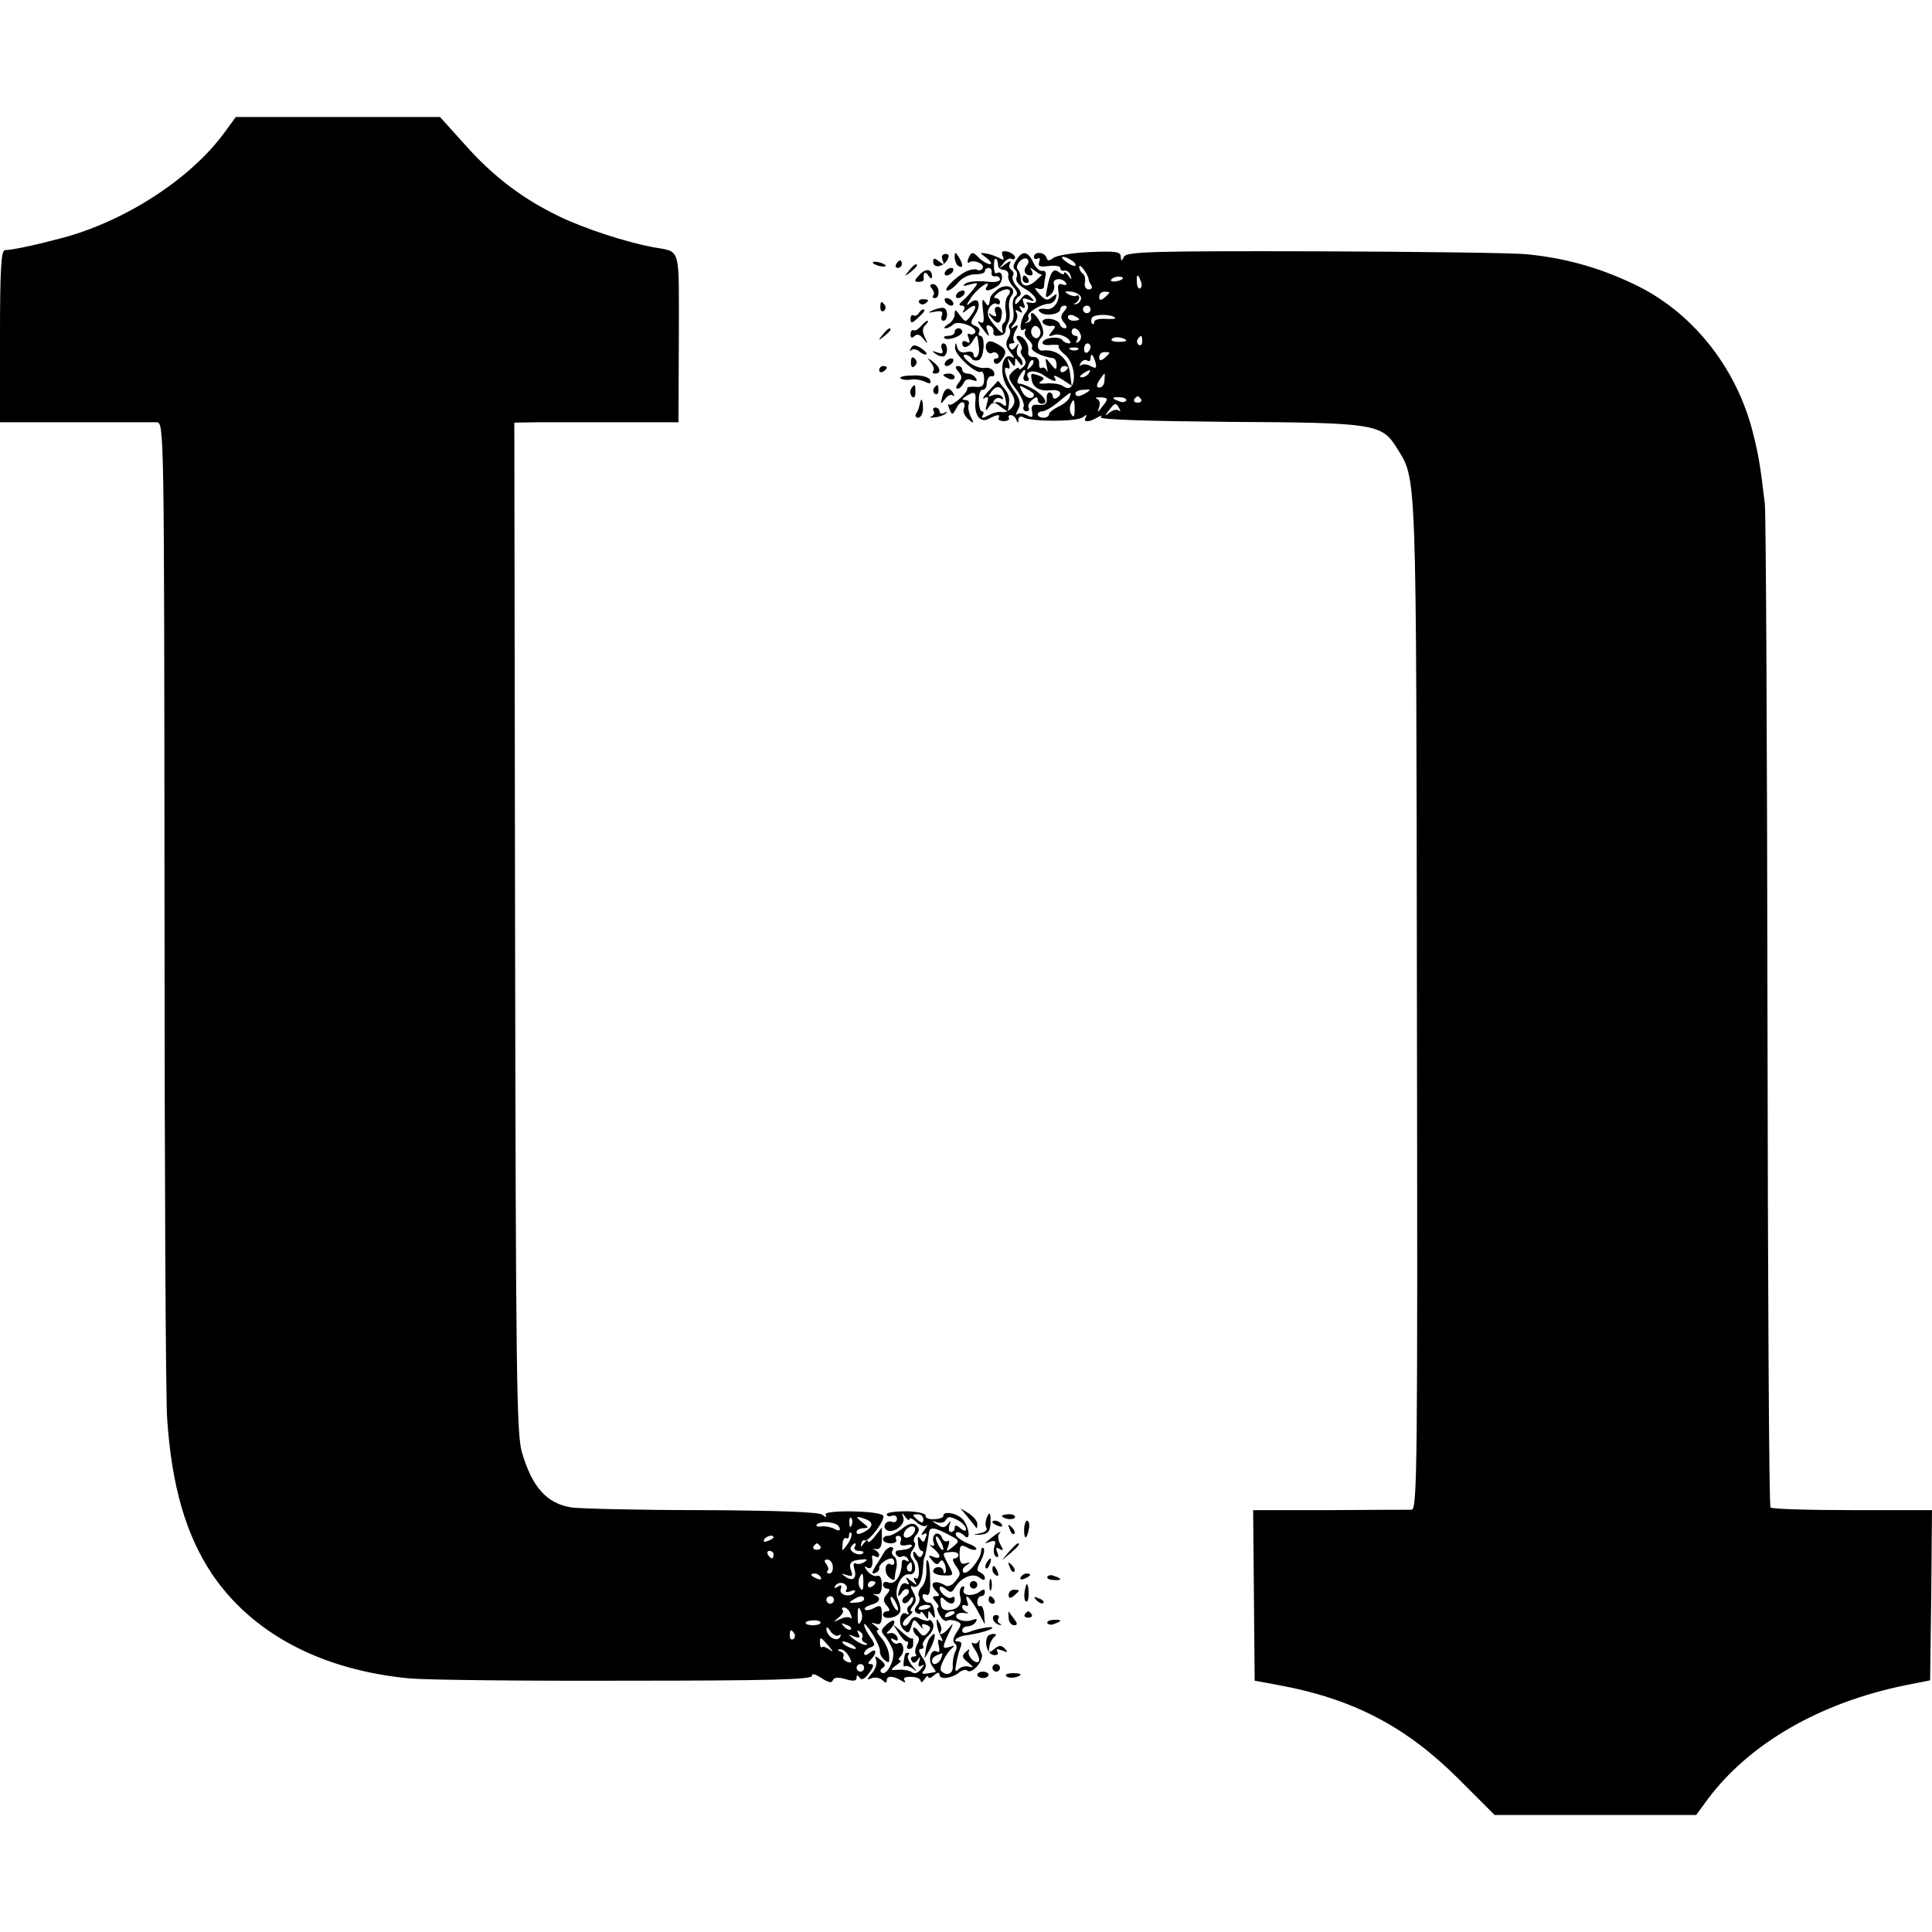 <?xml version="1.0" standalone="no"?>
<!DOCTYPE svg PUBLIC "-//W3C//DTD SVG 20010904//EN"
 "http://www.w3.org/TR/2001/REC-SVG-20010904/DTD/svg10.dtd">
<svg version="1.0" xmlns="http://www.w3.org/2000/svg"
 width="512pt" height="512pt" viewBox="0 0 512 512"
 preserveAspectRatio="xMidYMid meet">
<g transform="translate(0,512) scale(0.1,-0.1)"
fill="#000000" stroke="none">
<path d="M595 4769 c-89 -122 -261 -234 -428 -279 -71 -19 -131 -32 -154 -33
-10 0 -13 -53 -13 -228 l0 -228 198 0 c108 0 206 0 217 0 20 -1 20 -8 21
-1274 0 -699 3 -1315 7 -1367 12 -177 49 -306 118 -410 106 -158 290 -256 525
-278 44 -4 302 -7 574 -6 379 0 494 3 492 13 -1 7 8 5 25 -6 18 -12 28 -14 30
-6 3 8 14 9 34 3 20 -6 29 -5 29 3 0 9 2 9 8 1 5 -8 13 -4 25 12 12 16 14 24
5 24 -9 0 -9 3 0 12 17 17 15 33 -3 18 -9 -7 -15 -8 -15 -2 0 5 7 13 16 16 14
5 14 8 0 28 -9 12 -16 27 -16 33 0 5 10 -6 22 -25 12 -19 21 -40 20 -46 -1 -6
4 -17 12 -23 12 -10 14 -8 12 13 -1 14 -11 35 -21 46 -10 11 -14 20 -9 20 5 0
2 5 -6 11 -13 10 -13 10 1 6 12 -4 16 2 16 23 0 25 -3 28 -20 19 -10 -6 -22
-8 -25 -4 -3 3 4 8 16 12 24 6 29 19 10 26 -7 2 -6 3 3 2 11 -2 16 6 16 25 0
17 -5 26 -12 24 -7 -3 -18 3 -26 12 -9 12 -10 15 -1 10 11 -7 17 5 13 27 -1 5
3 6 9 2 5 -3 10 -2 10 4 0 5 -6 11 -12 14 -7 2 -6 3 3 2 11 -2 16 6 16 27 l0
30 -18 -23 c-10 -13 -19 -19 -19 -14 0 6 -5 3 -11 -5 -7 -10 -9 -11 -7 -2 2 8
6 12 9 10 11 -6 58 57 49 66 -13 13 -160 15 -152 2 4 -8 1 -8 -9 0 -9 7 -120
11 -319 12 -168 0 -323 4 -345 7 -65 10 -105 53 -132 147 -14 47 -16 209 -18
1391 l-2 1337 66 1 c36 0 134 0 217 0 l152 0 1 224 c0 248 7 226 -69 240 -73
14 -178 48 -247 81 -98 47 -177 107 -253 193 l-64 71 -271 0 -270 0 -30 -41z
m1662 -3691 c-3 -8 -6 -5 -6 6 -1 11 2 17 5 13 3 -3 4 -12 1 -19z m37 16 c22
-8 20 -21 -4 -34 -14 -7 -20 -7 -20 0 0 5 8 10 18 10 15 1 15 2 -2 15 -21 16
-18 19 8 9z m-70 -21 c4 -10 1 -11 -12 -5 -9 5 -25 8 -35 7 -9 -2 -15 0 -13 4
8 12 55 8 60 -6z m23 -44 c-16 -22 -16 -22 -14 -1 0 11 5 18 9 16 4 -3 8 0 8
7 0 7 3 10 6 6 3 -3 -1 -16 -9 -28z m-197 17 c0 -2 -7 -7 -16 -10 -8 -3 -12
-2 -9 4 6 10 25 14 25 6z m124 -24 c3 -5 -1 -9 -9 -9 -8 0 -12 4 -9 9 3 4 7 8
9 8 2 0 6 -4 9 -8z m91 -2 c-3 -5 2 -10 11 -10 10 0 15 -3 11 -6 -10 -10 -39
5 -32 16 3 5 8 10 11 10 3 0 2 -4 -1 -10z m-215 -20 c0 -5 -2 -10 -4 -10 -3 0
-8 5 -11 10 -3 6 -1 10 4 10 6 0 11 -4 11 -10z m157 -32 c1 -10 -3 -18 -9 -18
-6 0 -8 3 -5 7 4 3 2 11 -3 18 -7 8 -6 12 3 12 7 0 14 -9 14 -19z m83 12 c-8
-5 -18 -6 -23 -3 -5 3 -6 -4 -3 -15 8 -24 -4 -35 -24 -20 -12 8 -11 9 4 4 14
-5 17 -2 12 10 -8 21 -2 29 26 31 17 2 19 0 8 -7z m-115 -40 c3 -6 -1 -7 -9
-4 -18 7 -21 14 -7 14 6 0 13 -4 16 -10z m113 -16 c0 -17 -3 -22 -8 -13 -5 6
-6 18 -3 26 8 19 11 16 11 -13z m-45 -17 c-4 -6 0 -8 11 -4 9 4 15 3 11 -2 -9
-16 -43 -9 -37 8 4 10 1 12 -8 6 -8 -5 -11 -4 -6 3 4 6 13 9 21 6 8 -4 12 -11
8 -17z m77 19 c0 -3 -4 -8 -10 -11 -5 -3 -10 -1 -10 4 0 6 5 11 10 11 6 0 10
-2 10 -4z m-110 -46 c0 -5 -4 -10 -10 -10 -5 0 -10 5 -10 10 0 6 5 10 10 10 6
0 10 -4 10 -10z m80 2 c0 -4 -10 -9 -22 -9 -18 -2 -20 0 -8 7 18 12 30 13 30
2z m-36 -39 c4 -10 4 -14 0 -11 -4 4 -16 3 -28 -3 -19 -9 -19 -9 -4 4 10 8 15
17 11 20 -3 4 -2 7 4 7 6 0 14 -8 17 -17z m29 4 c3 -8 2 -20 -3 -26 -5 -9 -7
-4 -7 13 0 29 2 32 10 13z m-109 -29 c-2 -3 -13 -6 -24 -5 -24 2 -18 13 9 13
11 0 18 -4 15 -8z m81 -16 c-3 -3 -11 0 -18 7 -9 10 -8 11 6 5 10 -3 15 -9 12
-12z m-33 -16 c7 4 8 2 4 -5 -9 -14 -36 3 -36 23 0 6 5 3 11 -7 6 -9 15 -14
21 -11z m-117 5 c3 -5 2 -12 -3 -15 -5 -3 -9 1 -9 9 0 17 3 19 12 6z m180 -11
c-3 -4 1 -11 7 -13 7 -3 8 -6 2 -6 -5 -1 -19 6 -30 14 -18 15 -18 15 0 8 14
-5 17 -3 11 7 -5 9 -4 11 4 6 6 -4 9 -11 6 -16z m-89 -22 c12 -14 13 -18 3
-10 -9 6 -18 10 -21 7 -2 -3 -5 2 -5 10 0 19 0 19 23 -7z m64 2 c8 -5 11 -10
5 -10 -5 0 -17 5 -25 10 -8 5 -10 10 -5 10 6 0 17 -5 25 -10z m-10 -30 c9 -16
8 -18 -5 -14 -8 3 -13 10 -10 14 3 5 -1 11 -7 13 -10 4 -10 6 -1 6 7 1 17 -8
23 -19z m40 -30 c0 -5 -4 -10 -10 -10 -5 0 -10 5 -10 10 0 6 5 10 10 10 6 0
10 -4 10 -10z"/>
<path d="M2657 4442 c5 -11 3 -13 -8 -6 -8 4 -23 10 -34 12 -20 3 -20 3 0 -12
11 -9 15 -16 8 -16 -6 0 -18 7 -27 15 -18 19 -22 19 -30 -1 -3 -8 -2 -13 3 -9
13 8 42 -5 35 -16 -3 -5 -9 -7 -14 -4 -5 3 -19 1 -31 -5 -28 -15 -62 -50 -48
-50 6 0 19 10 28 21 10 12 29 22 44 22 15 0 27 3 27 8 0 5 5 9 10 9 6 0 9 -6
8 -12 -2 -7 3 -12 10 -10 6 1 12 -3 12 -8 0 -7 -16 -9 -38 -6 -21 2 -45 0 -53
-5 -10 -8 -7 -8 11 -3 23 6 24 6 10 -12 -8 -10 -21 -25 -29 -31 -10 -9 -11
-13 -2 -13 7 0 9 -5 5 -12 -5 -9 -2 -8 9 1 23 19 29 11 11 -14 -15 -20 -15
-20 -30 -1 -12 17 -14 17 -14 3 0 -9 -8 -21 -17 -26 -10 -6 -13 -11 -7 -11 5
0 15 5 20 10 13 13 67 -8 58 -22 -3 -4 -10 -6 -15 -3 -5 3 -6 -2 -2 -11 4 -12
3 -15 -5 -10 -7 4 -12 2 -12 -3 0 -17 18 -13 29 7 11 18 11 18 15 -16 2 -13
-1 -25 -6 -28 -4 -3 -8 0 -8 7 0 6 -8 9 -19 6 -13 -3 -21 1 -24 12 -4 15 -5
15 -6 -1 -1 -18 56 -71 69 -63 4 2 8 -6 8 -19 0 -19 -5 -23 -24 -21 -13 1 -22
-1 -21 -4 5 -9 -41 -50 -48 -43 -3 4 -3 -2 1 -12 7 -17 8 -17 19 3 11 22 27
19 19 -3 -3 -7 3 -19 12 -27 16 -13 16 -12 7 6 -6 11 -8 26 -6 33 3 6 -1 12
-9 12 -10 0 -9 3 2 10 22 14 27 12 25 -12 -4 -38 13 -60 35 -48 22 12 33 13
26 2 -2 -4 4 -8 14 -8 10 0 16 4 14 8 -3 4 -1 8 5 8 5 0 12 -6 14 -12 4 -10 6
-10 6 0 1 8 6 10 13 6 20 -12 141 -12 157 0 11 8 13 8 8 -1 -8 -13 10 -12 32
1 9 6 12 5 8 0 -3 -6 127 -10 338 -12 385 -2 407 -5 446 -68 54 -88 52 -31 54
-1477 2 -1220 1 -1337 -14 -1338 -9 0 -107 0 -218 -1 l-202 0 2 -226 2 -226
65 -12 c195 -36 335 -109 473 -246 l98 -98 267 0 267 0 30 41 c110 148 298
257 525 303 l65 13 3 225 2 226 -211 0 c-116 0 -214 3 -217 7 -4 4 -7 592 -8
1308 -1 716 -4 1325 -7 1352 -12 102 -17 131 -32 190 -44 173 -162 320 -315
392 -92 44 -182 69 -282 79 -35 4 -287 7 -561 8 -434 1 -500 -1 -508 -14 -7
-13 -8 -13 -9 0 0 13 -14 15 -82 12 -46 -2 -89 -9 -97 -16 -11 -8 -15 -8 -18
2 -6 15 -33 16 -33 1 0 -5 4 -7 10 -4 5 3 7 0 4 -9 -4 -12 1 -14 25 -11 17 2
31 0 31 -5 0 -6 5 -9 11 -7 6 1 14 -5 16 -13 4 -13 3 -13 -6 0 -6 8 -11 11
-11 6 0 -5 -6 -3 -14 3 -15 12 -23 0 -32 -48 -4 -21 -3 -22 10 -12 8 7 12 19
9 27 -6 16 22 20 32 4 3 -5 0 -7 -9 -4 -11 4 -14 0 -11 -19 5 -24 -13 -49 -31
-46 -20 3 -28 -2 -15 -10 15 -10 51 -3 51 10 0 5 5 9 11 9 8 0 8 -5 -1 -15
-10 -12 -10 -18 0 -30 8 -9 8 -15 2 -15 -6 0 -12 5 -14 12 -2 6 -14 12 -26 13
-13 1 -21 -3 -19 -9 2 -6 12 -10 21 -10 14 2 15 -1 4 -14 -11 -13 -10 -15 4
-10 9 4 24 0 35 -7 10 -8 13 -15 6 -15 -6 0 -14 4 -17 8 -7 12 -49 8 -53 -5
-2 -6 8 -9 22 -7 15 1 24 0 21 -3 -3 -3 4 -13 15 -22 36 -29 32 -111 -4 -84
-7 5 -25 8 -42 7 -19 -2 -25 0 -17 5 11 7 10 10 -3 15 -23 8 -24 8 -21 -10 3
-21 22 -32 52 -28 24 2 32 -10 14 -21 -5 -3 -10 -1 -10 4 0 6 -4 11 -9 11 -5
0 -8 -8 -7 -17 1 -13 -5 -17 -21 -16 -17 2 -21 -2 -18 -17 3 -17 1 -18 -14
-10 -10 5 -22 6 -26 2 -4 -4 -3 2 3 13 8 15 6 26 -11 50 -22 30 -32 69 -16 59
5 -3 6 3 3 13 -5 15 -4 16 5 3 9 -13 11 -13 11 0 0 13 1 13 10 0 6 -9 10 -10
10 -3 0 6 -4 14 -10 18 -5 3 -7 13 -4 23 5 13 4 14 -4 3 -7 -9 -12 -10 -16 -2
-4 6 -2 11 5 11 7 0 9 3 6 6 -3 4 -2 16 4 27 9 15 8 18 -3 11 -11 -7 -11 -5 0
9 8 9 10 22 6 28 -5 8 -3 9 6 4 9 -6 11 -4 5 5 -5 9 -4 11 3 6 8 -5 10 -1 5
10 -5 14 -3 16 13 10 16 -6 17 -5 6 6 -11 11 -16 10 -28 -6 -8 -11 -14 -15
-14 -9 0 7 5 15 11 18 7 5 5 13 -6 25 -9 10 -14 23 -11 29 4 5 2 12 -4 16 -6
4 -7 12 -3 18 4 7 -2 5 -13 -3 -18 -14 -18 -14 -5 2 7 10 17 15 22 12 5 -3 9
-1 9 4 0 5 -9 12 -19 15 -15 3 -18 1 -14 -11z m-12 -25 c0 -7 7 -12 15 -12 8
-1 14 -7 12 -14 -2 -8 4 -21 13 -31 11 -12 13 -20 6 -25 -6 -3 -9 -19 -6 -35
3 -16 0 -32 -5 -35 -6 -4 -8 -11 -5 -16 4 -5 2 -17 -4 -26 -7 -13 -5 -23 7
-37 9 -11 12 -16 5 -13 -29 18 -38 -48 -10 -84 17 -23 19 -34 10 -47 -6 -9
-18 -16 -27 -14 -9 2 -25 -2 -37 -9 -15 -8 -19 -8 -15 0 4 6 3 11 -2 11 -4 0
-8 13 -8 29 0 17 4 29 10 28 6 -1 11 7 11 18 1 11 6 19 13 18 6 -2 9 4 6 11
-3 8 -14 13 -24 11 -11 -2 -30 5 -42 15 -13 11 -18 19 -11 20 6 0 14 -4 18
-10 3 -5 11 -7 19 -4 14 5 18 64 4 64 -5 0 -6 5 -3 10 3 6 -1 13 -10 16 -14 6
-14 9 -2 28 19 28 11 52 -11 34 -13 -11 -12 -8 2 14 16 24 55 51 41 28 -9 -14
8 -12 30 3 16 13 13 43 -4 33 -4 -3 -7 6 -7 19 0 14 2 22 6 19 3 -3 5 -11 5
-17z m195 13 c8 -5 12 -11 10 -14 -3 -2 -14 2 -24 10 -22 15 -10 19 14 4z m45
-50 c0 -3 3 -10 7 -16 4 -6 1 -11 -7 -11 -7 0 -12 8 -10 18 2 10 0 21 -6 24
-5 4 -9 12 -9 18 1 11 24 -21 25 -33z m90 1 c-9 -8 -36 -10 -30 -2 2 4 11 8
20 8 8 0 13 -3 10 -6z m48 -6 c4 -8 3 -16 -1 -19 -4 -3 -9 4 -9 15 -2 23 3 25
10 4z m-158 -45 c0 -7 -6 -14 -13 -16 -7 -1 -8 0 -2 3 5 2 10 9 10 14 0 6 -4
8 -8 5 -4 -2 -14 0 -22 5 -11 7 -8 8 10 6 14 -2 25 -10 25 -17z m75 15 c0 -2
-6 -8 -13 -14 -10 -8 -14 -7 -14 2 0 8 6 14 14 14 7 0 13 -1 13 -2z m-50 -45
c0 -5 -4 -10 -10 -10 -5 0 -10 5 -10 10 0 6 5 10 10 10 6 0 10 -4 10 -10z
m-30 -26 c0 -2 -7 -4 -15 -4 -8 0 -15 4 -15 10 0 5 7 7 15 4 8 -4 15 -8 15
-10z m95 4 c3 -3 -8 -4 -25 -3 -16 1 -30 -2 -30 -8 0 -6 -3 -8 -6 -4 -3 3 -3
10 0 15 6 10 51 10 61 0z m-92 -43 c4 -8 1 -17 -5 -21 -7 -4 -8 -3 -4 4 4 7 2
12 -3 12 -6 0 -11 5 -11 10 0 15 17 12 23 -5z m121 -16 c3 -3 -5 -5 -19 -5
-13 0 -22 3 -19 7 4 8 30 6 38 -2z m43 -4 c0 -8 -4 -12 -9 -9 -5 3 -6 10 -3
15 9 13 12 11 12 -6z m-137 -14 c0 -6 -4 -12 -8 -15 -5 -3 -9 1 -9 9 0 8 4 15
9 15 4 0 8 -4 8 -9z m-33 -7 c-3 -3 -12 -4 -19 -1 -8 3 -5 6 6 6 11 1 17 -2
13 -5z m83 -9 c0 -2 -6 -8 -13 -14 -10 -8 -14 -7 -14 2 0 8 6 14 14 14 7 0 13
-1 13 -2z m-37 -25 c4 -16 2 -18 -13 -10 -9 5 -21 6 -25 2 -5 -4 -5 -1 -1 6 4
7 12 10 17 7 5 -4 9 -1 9 4 0 18 7 12 13 -9z m-18 -30 c-3 -5 -12 -10 -18 -10
-7 0 -6 4 3 10 19 12 23 12 15 0z m42 -18 c0 -10 -6 -19 -13 -19 -9 0 -9 5 -1
19 7 10 13 18 14 18 1 0 1 -8 0 -18z m-47 -32 c-18 -12 -30 -13 -30 -2 0 4 10
9 22 9 18 2 20 0 8 -7z m-46 -14 c-3 -7 -16 -18 -30 -24 -13 -7 -24 -15 -24
-20 0 -5 -7 -9 -15 -9 -8 0 -15 4 -15 9 0 4 6 8 13 8 6 0 26 11 42 25 35 29
36 29 29 11z m93 -16 c-19 -25 -20 -26 -14 -8 3 9 1 19 -6 21 -7 3 -2 4 10 4
18 -1 20 -4 10 -17z m57 8 c-3 -4 -11 -5 -19 -1 -21 7 -19 12 4 10 11 0 18 -5
15 -9z m40 4 c3 -5 -1 -9 -9 -9 -8 0 -12 4 -9 9 3 4 7 8 9 8 2 0 6 -4 9 -8z
m-176 -28 c0 -17 -3 -22 -8 -13 -5 6 -6 18 -3 26 8 19 11 16 11 -13z m118 4
c4 -7 4 -10 -1 -6 -4 4 -15 2 -24 -5 -14 -11 -14 -10 -2 6 16 20 18 21 27 5z"/>
<path d="M2645 4354 c-11 -8 -21 -19 -21 -24 -3 -23 -5 -24 -14 -10 -7 11 -8
4 -5 -23 4 -29 2 -36 -7 -31 -8 5 -8 1 2 -12 22 -29 24 -30 17 -11 -5 13 -3
17 5 14 7 -2 12 -10 11 -16 -2 -6 2 -11 7 -11 17 0 25 5 25 15 0 6 4 15 7 21
4 6 5 22 3 34 -3 13 0 29 5 35 17 21 -11 36 -35 19z m26 -18 c-6 -7 -8 -24 -6
-38 3 -15 1 -29 -4 -33 -6 -3 -7 -13 -4 -23 4 -9 -5 -4 -19 13 -20 23 -24 34
-17 48 6 10 14 15 20 12 5 -4 9 -1 9 4 0 6 -5 11 -12 11 -6 0 -3 6 7 14 23 16
41 10 26 -8z"/>
<path d="M2638 4292 c4 -11 2 -13 -9 -7 -12 8 -12 6 0 -8 15 -19 24 -16 26 12
1 10 -4 18 -11 18 -7 0 -10 -7 -6 -15z"/>
<path d="M2615 4210 c-8 -13 4 -32 15 -25 5 3 11 1 15 -5 3 -5 1 -10 -5 -10
-6 0 -8 -5 -5 -11 5 -6 12 -4 20 8 15 20 12 29 -15 43 -13 7 -21 7 -25 0z"/>
<path d="M2620 4084 c-14 -15 -19 -24 -11 -19 10 6 12 2 6 -16 -4 -16 -3 -20
3 -11 13 19 16 19 35 3 10 -7 17 -12 18 -10 6 32 5 42 -10 60 l-16 20 -25 -27z
m45 -23 c3 -18 1 -20 -9 -12 -7 6 -17 7 -21 3 -5 -4 -5 -1 -1 6 4 7 12 9 18 6
7 -4 8 -2 4 4 -4 6 -14 8 -24 5 -15 -6 -15 -5 -3 11 16 19 29 11 36 -23z"/>
<path d="M2498 4431 c5 -13 3 -14 -9 -4 -13 10 -16 10 -16 -1 0 -18 27 -14 38
6 5 10 4 15 -5 15 -9 0 -12 -7 -8 -16z"/>
<path d="M2530 4438 c0 -9 5 -20 10 -23 13 -8 13 5 0 25 -8 13 -10 13 -10 -2z"/>
<path d="M2693 4430 c-8 -11 -9 -21 -3 -25 5 -3 7 -12 4 -20 -4 -9 5 -21 25
-32 30 -18 37 -41 10 -35 -8 2 -11 0 -7 -4 4 -4 3 -13 -2 -20 -16 -18 -21 -56
-8 -48 6 4 8 3 5 -3 -4 -6 0 -16 8 -23 8 -7 13 -16 10 -20 -6 -9 25 -25 55
-29 6 0 10 -9 10 -18 0 -15 -2 -14 -16 3 -14 18 -15 18 -10 -6 3 -14 3 -19 0
-12 -3 6 -9 10 -14 7 -4 -3 -7 3 -6 13 0 10 -6 17 -15 16 -10 -1 -16 5 -14 15
3 18 -12 41 -27 41 -6 0 -5 -7 2 -15 7 -9 10 -18 7 -22 -4 -3 -2 -12 5 -20 8
-10 8 -17 0 -25 -7 -7 -12 -9 -12 -4 0 4 -7 0 -16 -8 -14 -14 -13 -19 9 -48
14 -18 22 -39 20 -45 -3 -7 0 -13 7 -13 6 0 9 4 6 9 -3 5 1 14 9 21 10 9 15 9
15 1 0 -6 5 -11 10 -11 19 0 10 18 -17 36 -15 9 -33 17 -40 17 -8 0 -9 6 -2
19 12 22 21 24 13 3 -4 -8 -1 -15 6 -15 6 0 9 4 5 9 -11 18 16 23 40 7 28 -19
39 -20 29 -5 -3 6 5 3 20 -6 l26 -17 -4 31 c-4 41 -36 67 -73 62 -15 -2 -17
21 -3 35 7 7 6 19 -2 37 -13 26 -30 38 -25 16 1 -6 -4 -13 -11 -14 -7 -2 -8
-1 -2 2 5 2 8 9 5 13 -6 10 32 34 54 35 8 0 17 7 19 15 4 12 3 13 -10 3 -12
-11 -18 -9 -33 7 -14 16 -15 19 -4 15 9 -3 16 0 16 7 0 7 2 20 4 28 2 8 -2 14
-9 12 -7 -1 -18 9 -24 23 -14 30 -29 32 -45 5z m28 -14 c-11 -13 -5 -26 11
-26 5 0 6 6 2 13 -6 9 -5 9 8 0 8 -7 17 -12 19 -10 3 1 -4 -6 -15 -16 -22 -20
-41 -18 -41 6 0 8 -4 19 -8 23 -9 10 13 35 25 28 5 -4 5 -11 -1 -18z m34 -186
c-5 -8 -11 -8 -17 -2 -6 6 -7 16 -3 22 5 8 11 8 17 2 6 -6 7 -16 3 -22z m-24
-83 c-10 -9 -11 -8 -5 6 3 10 9 15 12 12 3 -3 0 -11 -7 -18z m99 -1 c0 -3 -4
-8 -10 -11 -5 -3 -10 -1 -10 4 0 6 5 11 10 11 6 0 10 -2 10 -4z m-90 -71 c0
-15 -21 -12 -30 5 -11 20 -10 21 9 10 12 -6 21 -13 21 -15z"/>
<path d="M2710 4380 c0 -5 5 -10 11 -10 5 0 7 5 4 10 -3 6 -8 10 -11 10 -2 0
-4 -4 -4 -10z"/>
<path d="M2314 4422 c4 -3 14 -7 22 -8 9 -1 13 0 10 4 -4 3 -14 7 -22 8 -9 1
-13 0 -10 -4z"/>
<path d="M2375 4420 c-3 -5 -1 -10 4 -10 6 0 11 5 11 10 0 6 -2 10 -4 10 -3 0
-8 -4 -11 -10z"/>
<path d="M2409 4403 c-13 -16 -12 -17 4 -4 9 7 17 15 17 17 0 8 -8 3 -21 -13z"/>
<path d="M2436 4391 c-13 -14 -14 -18 -2 -18 8 0 15 3 14 6 -2 19 4 24 12 11
6 -9 10 -10 10 -3 0 21 -17 23 -34 4z"/>
<path d="M2505 4400 c-3 -5 -2 -10 4 -10 5 0 13 5 16 10 3 6 2 10 -4 10 -5 0
-13 -4 -16 -10z"/>
<path d="M2470 4355 c5 -7 7 -15 3 -18 -3 -4 -1 -7 5 -7 6 0 10 8 9 18 0 10
-7 19 -14 19 -9 0 -10 -4 -3 -12z"/>
<path d="M2535 4340 c-3 -5 -2 -10 4 -10 5 0 13 5 16 10 3 6 2 10 -4 10 -5 0
-13 -4 -16 -10z"/>
<path d="M2436 4318 c3 -5 10 -6 15 -3 13 9 11 12 -6 12 -8 0 -12 -4 -9 -9z"/>
<path d="M2505 4320 c3 -5 11 -10 16 -10 6 0 7 5 4 10 -3 6 -11 10 -16 10 -6
0 -7 -4 -4 -10z"/>
<path d="M2333 4305 c0 -8 4 -12 9 -9 5 3 6 10 3 15 -9 13 -12 11 -12 -6z"/>
<path d="M2475 4299 c-18 -8 -18 -9 3 -5 17 3 22 1 18 -10 -3 -8 -1 -14 4 -14
12 0 13 27 3 33 -5 3 -17 0 -28 -4z"/>
<path d="M2435 4290 c-4 -6 -10 -8 -14 -6 -4 3 -8 -1 -8 -9 0 -13 4 -12 19 2
18 16 22 23 14 23 -3 0 -8 -5 -11 -10z"/>
<path d="M2440 4255 c-7 -8 -16 -13 -19 -10 -4 2 -8 -3 -8 -11 0 -10 4 -11 10
-5 7 7 15 5 24 -7 13 -15 13 -15 4 4 -7 15 -7 24 1 32 7 7 9 12 6 12 -3 0 -11
-7 -18 -15z"/>
<path d="M2339 4233 c-13 -16 -12 -17 4 -4 9 7 17 15 17 17 0 8 -8 3 -21 -13z"/>
<path d="M2530 4240 c0 -5 -7 -10 -17 -10 -9 0 -14 -3 -10 -6 8 -8 47 5 47 17
0 5 -4 9 -10 9 -5 0 -10 -4 -10 -10z"/>
<path d="M2414 4197 c-4 -6 -4 -9 1 -5 4 4 14 3 22 -4 7 -6 15 -9 18 -7 2 3
-4 10 -15 17 -15 9 -21 9 -26 -1z"/>
<path d="M2496 4195 c5 -11 1 -14 -12 -9 -15 5 -16 4 -4 -4 8 -6 18 -8 22 -6
11 7 10 34 -2 34 -5 0 -7 -7 -4 -15z"/>
<path d="M2414 4160 c0 -13 4 -16 10 -10 7 7 7 13 0 20 -6 6 -10 3 -10 -10z"/>
<path d="M2467 4159 c7 -9 10 -19 6 -22 -3 -4 -1 -7 5 -7 17 0 15 16 -5 31
-16 12 -17 12 -6 -2z"/>
<path d="M2505 4160 c-3 -5 -2 -10 4 -10 5 0 13 5 16 10 3 6 2 10 -4 10 -5 0
-13 -4 -16 -10z"/>
<path d="M2330 4139 c0 -5 5 -7 10 -4 6 3 10 8 10 11 0 2 -4 4 -10 4 -5 0 -10
-5 -10 -11z"/>
<path d="M2540 4135 c10 -12 10 -18 0 -30 -7 -9 -8 -15 -2 -15 5 0 12 7 16 15
3 9 12 12 22 8 12 -4 15 -3 10 5 -4 7 -14 12 -22 12 -8 0 -14 5 -14 10 0 6 -5
10 -11 10 -8 0 -8 -5 1 -15z"/>
<path d="M2386 4118 c3 -4 15 -6 27 -4 12 2 30 -1 39 -6 13 -6 16 -5 13 5 -3
7 -21 13 -44 12 -22 0 -37 -3 -35 -7z"/>
<path d="M2500 4126 c0 -2 7 -6 15 -10 8 -3 15 -1 15 4 0 6 -7 10 -15 10 -8 0
-15 -2 -15 -4z"/>
<path d="M2414 4089 c-3 -6 -2 -15 3 -20 5 -5 9 -1 9 11 0 23 -2 24 -12 9z"/>
<path d="M2475 4091 c-3 -5 -2 -12 3 -15 5 -3 9 1 9 9 0 17 -3 19 -12 6z"/>
<path d="M2497 4068 c-5 -21 -5 -21 7 -6 7 10 17 14 21 10 5 -4 5 -1 1 6 -11
19 -23 14 -29 -10z"/>
<path d="M2439 4055 c-1 -3 -2 -8 -3 -12 -1 -5 -4 -13 -8 -19 -4 -6 -1 -11 5
-11 7 0 13 11 13 24 0 21 -4 31 -7 18z"/>
<path d="M2474 4031 c4 -5 0 -12 -6 -15 -7 -2 -3 -4 9 -2 12 1 26 6 30 11 5 4
2 5 -4 1 -7 -4 -13 -2 -13 3 0 6 -5 11 -11 11 -5 0 -8 -4 -5 -9z"/>
<path d="M2350 1107 c0 -5 6 -7 13 -4 8 3 14 -1 14 -8 0 -7 -6 -11 -13 -8 -15
6 -28 -13 -14 -22 17 -10 50 14 44 33 -5 14 -4 15 5 2 6 -8 11 -11 11 -6 0 5
8 2 18 -7 10 -10 23 -14 27 -10 5 5 3 -1 -5 -11 -9 -12 -10 -17 -3 -12 9 5 11
2 6 -9 -4 -13 -7 -14 -14 -3 -6 9 -8 6 -6 -10 0 -12 5 -22 10 -22 4 0 5 -5 1
-11 -4 -8 -9 -7 -15 2 -5 8 -9 9 -9 3 0 -6 3 -14 7 -18 11 -11 11 -56 0 -49
-6 4 -7 1 -2 -8 7 -11 5 -11 -10 1 -15 12 -17 12 -10 1 5 -9 4 -12 -2 -8 -6 4
-14 0 -17 -9 -9 -23 -7 -31 4 -14 5 8 12 11 17 7 4 -5 1 -12 -7 -17 -8 -5 -11
-12 -7 -17 5 -4 12 -1 17 7 6 9 10 10 10 3 0 -6 -5 -15 -10 -18 -6 -4 -7 -11
-4 -17 4 -6 2 -8 -3 -5 -17 11 -25 -25 -9 -41 12 -12 15 -11 21 8 6 20 7 21
22 3 8 -10 12 -12 8 -6 -4 9 -1 11 10 7 12 -5 13 -9 4 -20 -10 -12 -14 -11
-25 3 -7 10 -14 13 -14 6 0 -6 5 -15 10 -18 7 -4 7 -12 0 -24 -5 -10 -6 -21
-3 -25 3 -3 1 -6 -6 -6 -7 0 -9 -5 -5 -11 4 -8 9 -7 16 2 7 11 8 10 4 -4 -4
-13 -2 -16 7 -11 8 5 7 2 -2 -9 -8 -11 -18 -14 -25 -8 -6 4 -22 7 -35 6 -22
-2 -23 -1 -6 12 11 7 15 13 10 13 -5 0 -4 5 2 11 13 13 6 42 -7 34 -5 -3 -12
0 -16 6 -5 8 -3 9 6 4 8 -5 11 -3 8 6 -3 8 -12 13 -19 11 -11 -3 -12 -1 -1 9
20 21 14 34 -7 15 -18 -16 -18 -19 -3 -36 8 -11 17 -27 19 -37 4 -24 -17 -64
-30 -56 -5 3 -5 8 2 13 9 5 7 11 -5 21 -15 12 -17 12 -12 -1 3 -8 -2 -24 -11
-34 -15 -18 -15 -19 0 -13 9 3 22 0 28 -6 8 -8 11 -8 11 0 0 13 18 12 39 -1 9
-6 12 -5 8 1 -4 7 3 10 18 9 14 0 25 -5 25 -11 0 -5 5 -3 10 5 5 8 10 11 10 6
0 -5 7 -3 15 4 10 9 15 9 15 1 0 -13 33 -9 52 7 8 6 18 9 21 5 13 -12 47 29
38 46 -5 9 -7 22 -5 29 1 7 0 8 -3 2 -2 -5 -9 -7 -15 -4 -5 4 -3 -5 6 -18 9
-14 13 -27 10 -31 -9 -9 -33 16 -26 28 2 6 -1 4 -8 -2 -12 -11 -11 -16 6 -29
14 -12 15 -14 3 -11 -9 3 -22 0 -28 -6 -9 -9 -11 -6 -7 13 2 14 7 33 11 43 5
11 3 17 -6 17 -17 0 -2 13 19 16 31 4 65 13 71 19 7 7 -36 0 -61 -10 -11 -4
-18 -3 -18 4 0 6 6 11 14 11 8 0 18 5 22 12 5 8 2 9 -9 5 -20 -8 -49 2 -42 13
3 5 13 7 23 5 9 -1 11 0 5 2 -7 3 -13 9 -13 14 0 6 4 7 10 4 6 -4 7 1 3 12 -9
27 12 5 31 -32 l16 -30 -2 27 c-1 15 -6 24 -10 22 -4 -3 -8 2 -8 10 0 9 5 16
10 16 6 0 10 5 10 11 0 8 -4 8 -12 2 -19 -15 -50 -12 -44 4 3 8 1 11 -5 8 -5
-4 -7 -14 -5 -23 7 -22 -4 -37 -29 -39 -15 -1 -21 4 -22 19 -2 16 1 18 10 9
14 -14 27 -14 27 1 0 6 -3 8 -7 5 -8 -8 -33 11 -33 25 0 6 7 4 16 -3 13 -11
17 -10 25 4 16 27 48 40 65 26 9 -7 14 -8 14 -1 0 6 -6 12 -12 15 -10 3 -10
10 1 30 8 15 11 30 8 34 -4 3 -7 0 -7 -8 -1 -21 -37 -65 -47 -56 -4 5 -1 13 7
18 13 9 13 10 -1 6 -12 -4 -16 2 -16 23 0 25 3 28 20 19 10 -6 21 -8 24 -5 3
3 -6 10 -20 15 -14 5 -28 15 -32 20 -8 14 8 14 21 1 17 -17 13 23 -4 43 -15
17 -52 24 -52 10 0 -5 -11 -9 -25 -9 -13 -1 -23 3 -22 9 1 6 -19 11 -50 12
-29 0 -53 -3 -53 -8z m97 -14 c0 -9 -4 -10 -14 -2 -7 6 -13 12 -13 14 0 1 6 2
13 2 8 0 14 -6 14 -14z m94 -3 c10 -6 19 -16 19 -22 0 -7 -5 -6 -15 2 -10 9
-15 9 -15 1 0 -6 -4 -11 -10 -11 -5 0 -7 8 -4 18 5 13 4 14 -4 3 -8 -10 -14
-11 -28 -1 -16 9 -16 11 -2 6 10 -3 20 -1 23 4 8 13 12 12 36 0z m-31 -35 c35
-18 35 -18 13 -36 -15 -12 -16 -12 -10 4 4 10 3 16 -2 13 -5 -3 -12 1 -15 10
-3 8 -11 12 -17 9 -6 -4 -8 -14 -5 -22 4 -9 1 -12 -7 -8 -6 4 -4 0 6 -8 22
-18 22 -31 1 -23 -14 6 -15 4 -4 -9 9 -11 15 -13 20 -5 5 8 9 6 14 -6 3 -9 4
-19 1 -22 -3 -3 -5 -1 -5 5 0 5 -6 10 -13 10 -8 0 -14 -5 -14 -11 0 -6 13 -11
28 -11 27 -1 27 0 13 27 -18 34 -18 33 6 35 11 1 20 -2 20 -8 0 -5 -5 -9 -11
-9 -6 0 -4 -9 5 -21 13 -18 12 -23 -2 -39 -8 -11 -20 -16 -26 -12 -30 18 -47
7 -24 -16 9 -9 9 -12 -1 -12 -11 0 -11 -3 -1 -15 7 -8 9 -15 6 -15 -4 0 -2 -9
4 -20 6 -11 15 -18 20 -15 4 3 16 2 24 -1 15 -6 15 -9 1 -30 -9 -14 -11 -25
-5 -29 6 -4 7 -13 1 -23 -4 -9 -7 -27 -6 -38 1 -20 -16 -27 -31 -12 -7 7 14
49 30 61 7 6 4 7 -6 3 -22 -7 -22 -3 -3 37 12 24 12 28 2 15 -14 -18 -33 -26
-23 -10 2 4 0 14 -5 22 -7 12 -8 11 -6 -5 1 -11 7 -26 11 -34 6 -9 5 -12 -2
-8 -6 5 -8 -1 -4 -15 3 -13 1 -19 -5 -15 -16 10 -25 -23 -12 -39 6 -8 10 -14
8 -15 -36 -7 -40 -7 -30 5 7 9 6 19 -5 34 -9 14 -11 22 -4 22 6 0 9 4 6 9 -3
4 3 16 14 26 10 9 16 23 13 31 -3 8 -8 13 -11 10 -2 -3 -13 -1 -23 4 -14 8
-20 6 -28 -7 -5 -10 -13 -14 -17 -10 -4 4 1 14 12 22 10 8 15 15 10 15 -5 0
-3 6 3 14 10 11 10 20 1 37 -7 12 -8 19 -2 15 14 -8 26 12 28 47 1 15 2 28 4
30 2 2 9 39 12 65 2 16 13 15 48 -3z m-10 -40 c0 -5 -5 -3 -10 5 -5 8 -10 20
-10 25 0 6 5 3 10 -5 5 -8 10 -19 10 -25z m30 -169 c0 -2 -7 -7 -16 -10 -8 -3
-12 -2 -9 4 6 10 25 14 25 6z m-36 -121 c-7 -16 -24 -21 -24 -6 0 8 7 13 27
20 1 1 0 -6 -3 -14z"/>
<path d="M2455 960 c1 -17 -4 -37 -12 -45 -8 -8 -11 -20 -8 -25 4 -6 2 -17 -5
-25 -7 -9 -8 -15 0 -20 5 -3 10 -3 10 2 0 4 5 1 10 -7 9 -13 10 -13 10 0 0 13
1 13 10 0 8 -12 9 -9 6 10 -2 14 -8 24 -14 23 -6 -1 -13 4 -16 12 -3 9 0 12 8
9 9 -4 12 7 11 40 0 25 -3 48 -7 51 -3 3 -4 -8 -3 -25z m10 -99 c-9 -8 -36
-10 -30 -2 2 4 11 8 20 8 8 0 13 -3 10 -6z"/>
<path d="M2463 778 c-4 -7 -9 -22 -10 -33 l-3 -20 12 20 c12 20 19 45 13 45
-2 0 -7 -6 -12 -12z"/>
<path d="M2565 1099 c11 -13 21 -26 22 -28 2 -2 3 2 3 10 0 8 -10 20 -22 28
l-23 14 20 -24z"/>
<path d="M2614 1095 c-3 -8 -3 -18 0 -24 4 -5 -4 -12 -16 -14 -22 -5 -22 -5 1
-4 19 2 25 8 26 30 1 30 -3 34 -11 12z"/>
<path d="M2656 1101 c9 -9 34 -9 34 -1 0 5 -9 8 -20 7 -10 -1 -17 -3 -14 -6z"/>
<path d="M2391 1069 c-13 -10 -29 -19 -37 -19 -8 0 -14 -4 -14 -10 0 -5 9 -10
21 -10 11 0 17 5 14 10 -3 6 -1 10 5 10 7 0 10 -6 7 -14 -4 -11 0 -13 15 -11
11 3 17 1 14 -3 -7 -7 -11 -8 -37 -11 -5 0 -7 -6 -4 -11 4 -6 10 -8 15 -5 5 3
12 0 16 -6 4 -8 3 -9 -4 -5 -7 4 -12 2 -12 -3 0 -35 -17 -61 -35 -55 -8 4 -15
1 -15 -5 0 -6 5 -11 11 -11 8 0 8 -5 -1 -15 -10 -12 -10 -18 0 -30 9 -10 9
-15 1 -15 -6 0 -11 -4 -11 -9 0 -15 39 -9 45 7 3 7 0 22 -5 32 -13 24 7 71 29
68 17 -3 22 20 8 40 -6 7 -5 17 2 25 6 8 8 17 4 20 -3 4 -1 13 6 20 8 11 8 17
-1 25 -9 7 -20 5 -37 -9z m28 -15 c-6 -7 -15 -11 -21 -8 -5 3 -4 12 3 20 6 7
15 11 21 8 5 -3 4 -12 -3 -20z m-2 -89 c0 -8 -4 -12 -9 -9 -5 3 -6 10 -3 15 9
13 12 11 12 -6z m-37 -110 c0 -5 -5 -3 -10 5 -5 8 -10 20 -10 25 0 6 5 3 10
-5 5 -8 10 -19 10 -25z"/>
<path d="M2630 1086 c0 -2 7 -7 16 -10 8 -3 12 -2 9 4 -6 10 -25 14 -25 6z"/>
<path d="M2714 1065 c0 -28 8 -24 13 5 2 11 -1 20 -5 20 -4 0 -8 -11 -8 -25z"/>
<path d="M2676 1067 c3 -10 9 -15 12 -12 3 3 0 11 -7 18 -10 9 -11 8 -5 -6z"/>
<path d="M2625 1043 c-17 -14 -18 -15 -2 -9 15 5 17 2 12 -13 -3 -11 -1 -22 4
-26 7 -4 8 1 4 11 -5 12 -3 15 6 9 10 -6 11 -3 2 12 -6 11 -7 23 -4 27 12 12
-2 5 -22 -11z"/>
<path d="M2674 1008 l-19 -23 23 19 c21 18 27 26 19 26 -2 0 -12 -10 -23 -22z"/>
<path d="M2344 1008 c-4 -7 -14 -24 -23 -37 -11 -18 -12 -23 -2 -20 7 3 12 8
11 13 -2 9 19 26 33 26 4 0 7 -5 7 -11 0 -5 -4 -8 -9 -5 -15 10 -20 -22 -5
-34 8 -7 14 -9 15 -4 0 5 2 19 5 31 2 12 -1 25 -6 28 -6 4 -8 11 -5 16 4 5 2
9 -4 9 -5 0 -13 -6 -17 -12z"/>
<path d="M2615 979 c-4 -6 -5 -12 -2 -15 2 -3 7 2 10 11 7 17 1 20 -8 4z"/>
<path d="M2676 967 c3 -10 9 -15 12 -12 3 3 0 11 -7 18 -10 9 -11 8 -5 -6z"/>
<path d="M2630 961 c0 -6 4 -13 10 -16 6 -3 7 1 4 9 -7 18 -14 21 -14 7z"/>
<path d="M2705 940 c-3 -6 1 -7 9 -4 18 7 21 14 7 14 -6 0 -13 -4 -16 -10z"/>
<path d="M2776 942 c-3 -4 4 -9 15 -9 23 -2 25 3 4 10 -8 4 -16 3 -19 -1z"/>
<path d="M2622 920 c0 -14 2 -19 5 -12 2 6 2 18 0 25 -3 6 -5 1 -5 -13z"/>
<path d="M2570 920 c0 -5 5 -10 10 -10 6 0 10 5 10 10 0 6 -4 10 -10 10 -5 0
-10 -4 -10 -10z"/>
<path d="M2719 918 c-6 -20 -6 -39 0 -42 4 -3 7 6 7 20 0 20 -4 32 -7 22z"/>
<path d="M2673 893 c0 -9 4 -10 14 -2 7 6 13 12 13 14 0 1 -6 2 -13 2 -8 0
-14 -6 -14 -14z"/>
<path d="M2620 880 c0 -5 5 -10 11 -10 5 0 7 5 4 10 -3 6 -8 10 -11 10 -2 0
-4 -4 -4 -10z"/>
<path d="M2747 879 c7 -7 15 -10 18 -7 3 3 -2 9 -12 12 -14 6 -15 5 -6 -5z"/>
<path d="M2673 833 c0 -11 7 -20 14 -20 10 0 10 4 1 16 -7 9 -13 18 -15 20 -1
2 -1 -5 0 -16z"/>
<path d="M2716 842 c-3 -5 1 -9 9 -9 8 0 12 4 9 9 -3 4 -7 8 -9 8 -2 0 -6 -4
-9 -8z"/>
<path d="M2632 828 c2 -6 10 -13 16 -14 7 -1 8 0 2 3 -5 2 -8 9 -4 14 3 5 0 9
-6 9 -7 0 -10 -5 -8 -12z"/>
<path d="M2776 818 c3 -4 11 -5 19 -1 21 7 19 12 -4 10 -11 0 -18 -5 -15 -9z"/>
<path d="M2381 793 c8 -13 17 -23 22 -23 4 0 5 -4 2 -10 -3 -5 -1 -10 4 -10 6
0 11 5 11 10 0 6 0 12 0 15 0 3 -2 4 -4 3 -2 -2 -14 6 -26 17 l-23 20 14 -22z"/>
<path d="M2617 783 c-9 -19 0 -46 16 -49 10 -1 14 2 10 9 -4 7 0 8 13 3 15 -6
16 -5 7 5 -10 10 -16 9 -28 -1 -15 -12 -16 -11 -13 6 1 10 8 22 13 26 6 5 6 8
-2 8 -6 0 -14 -3 -16 -7z"/>
<path d="M2399 738 c-5 -18 -6 -39 -2 -34 4 3 13 0 22 -6 12 -10 12 -7 -2 8
-9 11 -14 24 -10 27 3 4 3 7 0 7 -4 0 -7 -1 -8 -2z"/>
<path d="M2630 700 c0 -5 5 -10 10 -10 6 0 10 5 10 10 0 6 -4 10 -10 10 -5 0
-10 -4 -10 -10z"/>
<path d="M2590 682 c0 -5 7 -9 15 -9 8 0 15 4 15 9 0 4 -7 8 -15 8 -8 0 -15
-4 -15 -8z"/>
<path d="M2666 679 c4 -8 30 -6 38 2 3 3 -5 5 -19 5 -13 0 -22 -3 -19 -7z"/>
</g>
</svg>
